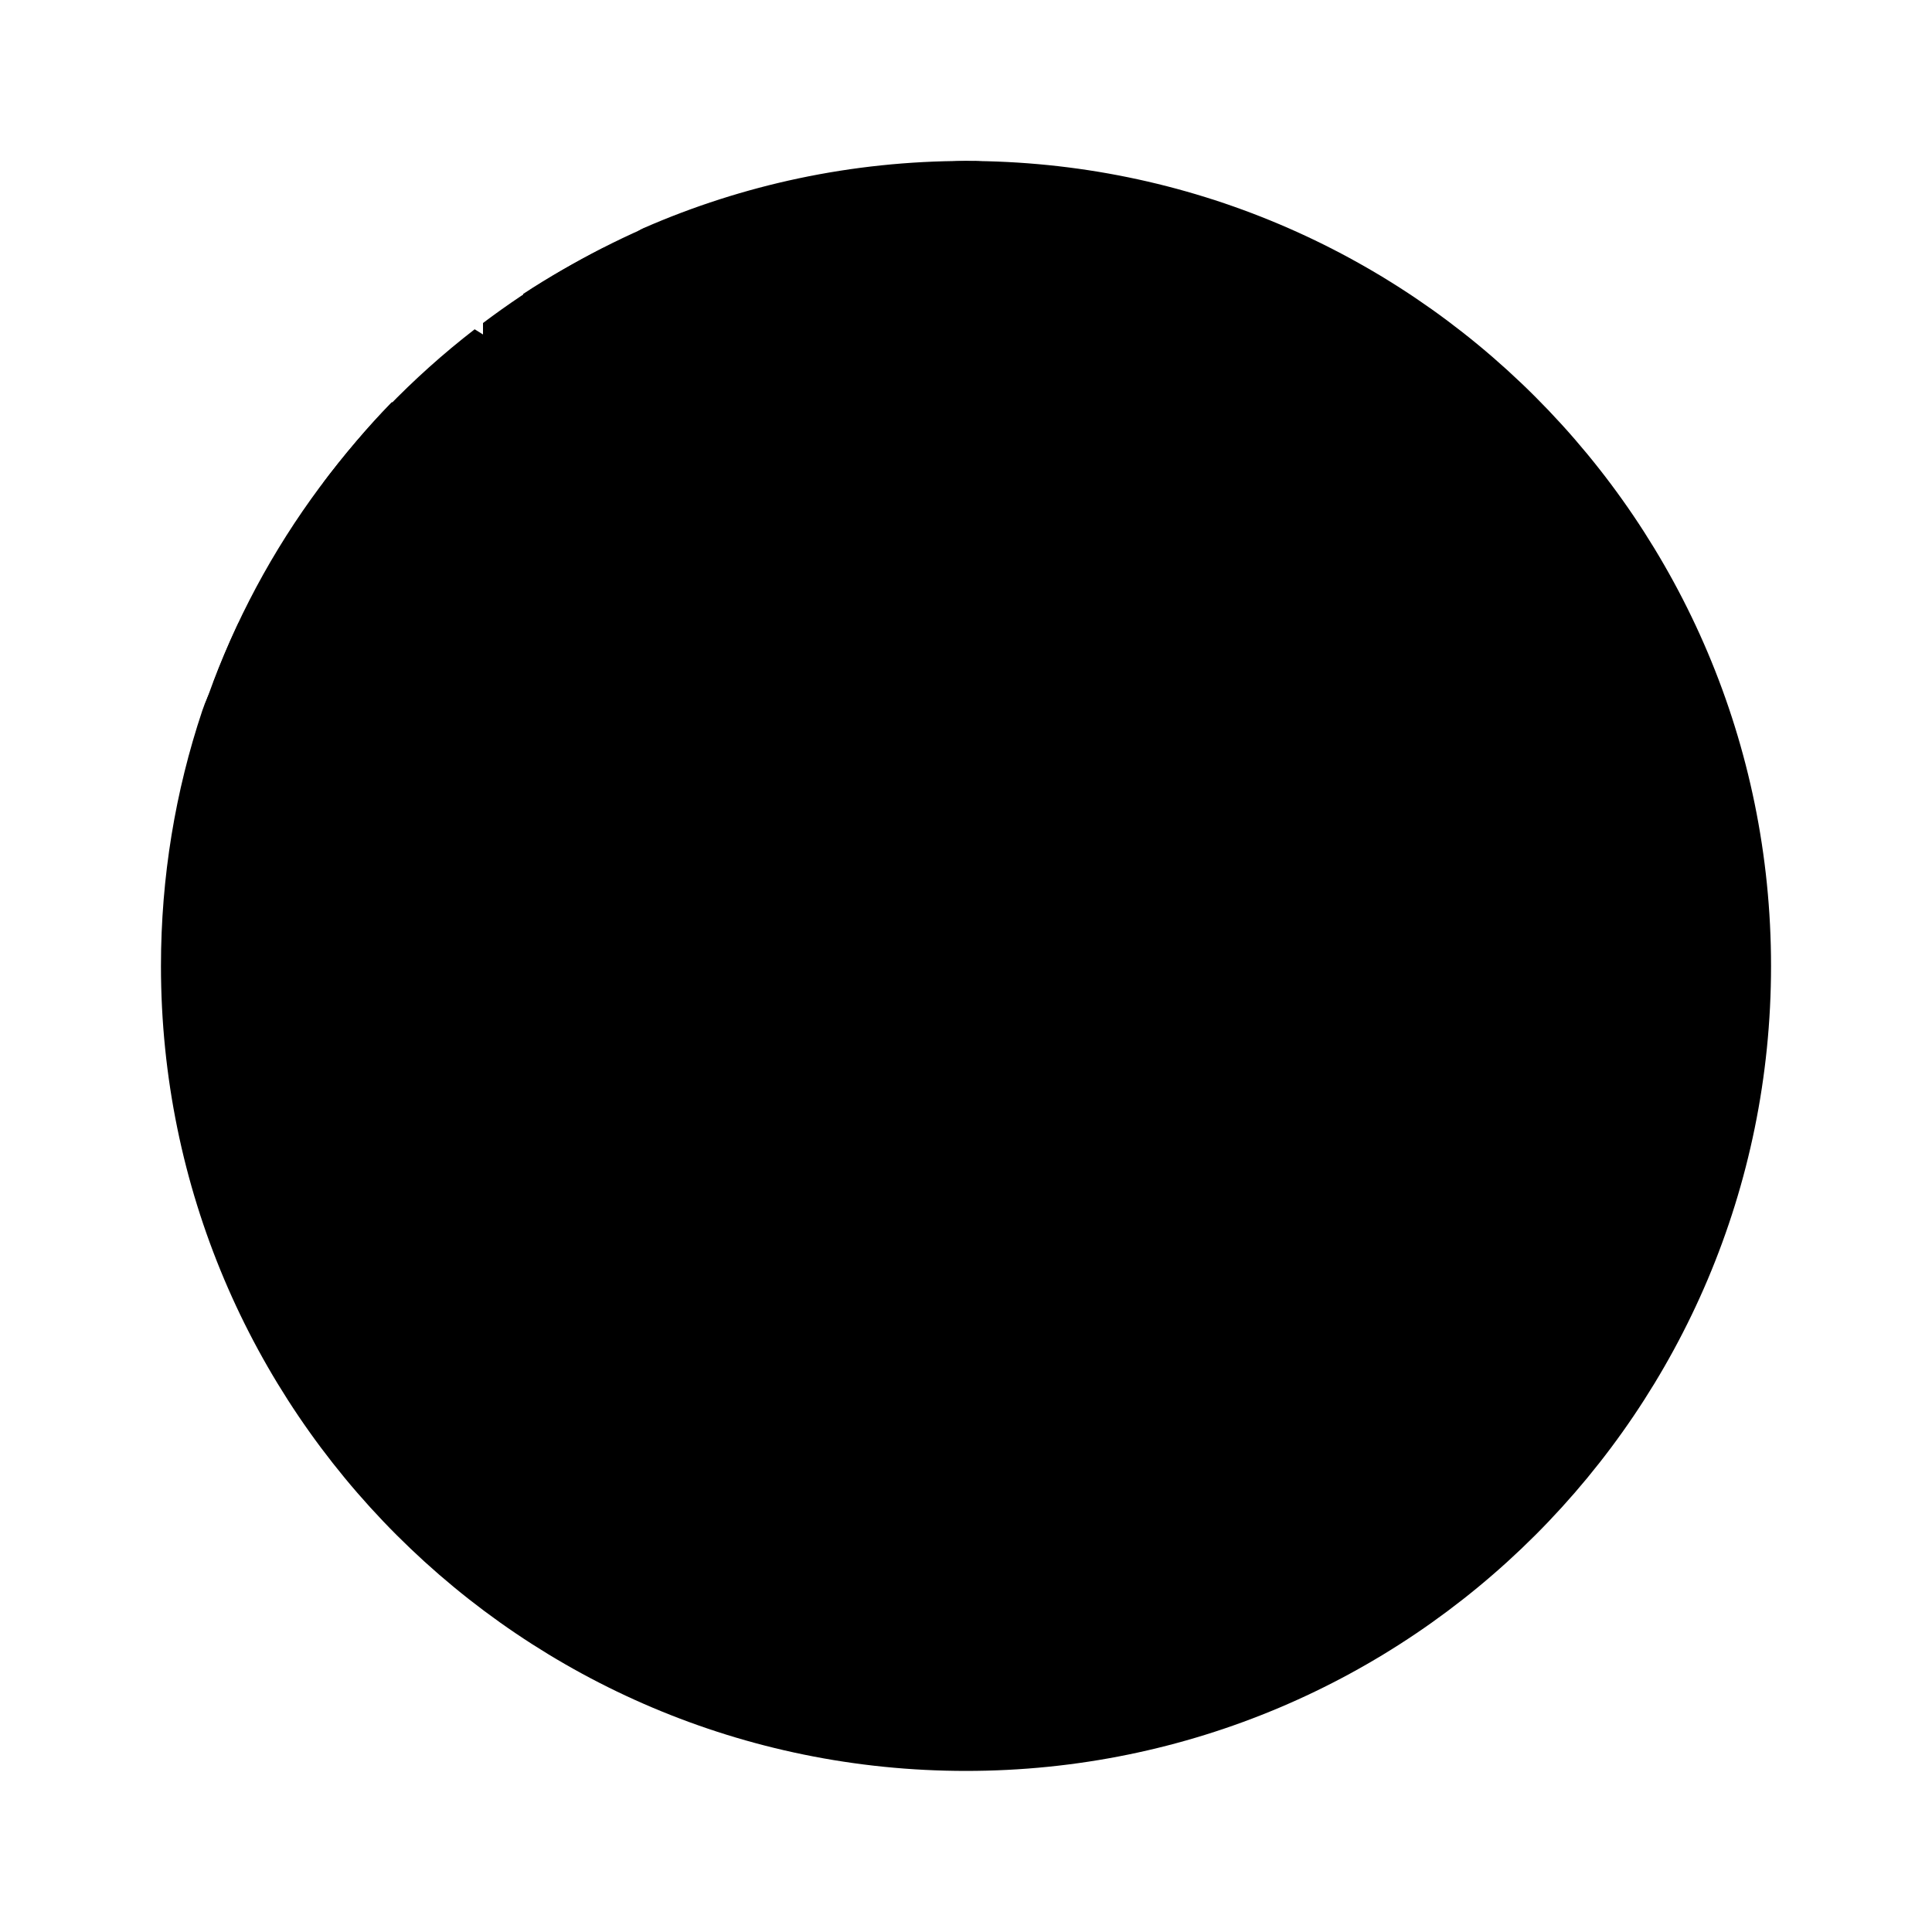 <svg width="16" height="16" viewBox="0 0 16 16" fill="none" xmlns="http://www.w3.org/2000/svg">
<path d="M14.667 8C14.667 11.682 11.682 14.666 8 14.666C4.318 14.666 1.333 11.682 1.333 8C1.333 7.261 1.453 6.55 1.675 5.886C2.104 4.604 4.83 3.666 4.83 3.666C4.83 3.666 4.843 2.102 5.332 1.888C6.149 1.531 7.051 1.333 8 1.333C11.682 1.333 14.667 4.318 14.667 8Z" fill="url(#paint0_linear_2503_4873)" style=""/>
<path d="M4.333 9.333L4.531 9.963L5.135 9.729L4.777 10.281L5.333 10.619L4.69 10.677L4.779 11.333L4.333 10.853L3.888 11.333L3.977 10.677L3.333 10.619L3.889 10.281L3.531 9.729L4.135 9.965L4.333 9.333ZM11.5 10.333L11.599 10.648L11.901 10.531L11.723 10.807L12 10.976L11.678 11.005L11.723 11.333L11.5 11.093L11.277 11.333L11.322 11.005L11 10.976L11.277 10.807L11.099 10.531L11.401 10.648L11.5 10.333ZM9.822 7.328L9.921 7.643L10.223 7.526L10.044 7.802L10.322 7.971L10 8L10.044 8.328L9.822 8.088L9.599 8.328L9.643 8L9.322 7.971L9.6 7.802L9.421 7.526L9.723 7.643L9.822 7.328ZM11.5 5.333L11.599 5.648L11.901 5.531L11.723 5.807L12 5.976L11.678 6.005L11.723 6.333L11.5 6.093L11.277 6.333L11.322 6.005L11 5.976L11.277 5.807L11.099 5.531L11.401 5.648L11.5 5.333ZM13.5 7L13.599 7.315L13.901 7.198L13.723 7.474L14 7.643L13.678 7.672L13.723 8L13.5 7.76L13.277 8L13.322 7.672L13 7.643L13.277 7.474L13.099 7.198L13.401 7.315L13.5 7ZM12.333 8.333L12.424 8.569L12.667 8.588L12.482 8.752L12.539 9L12.333 8.866L12.128 9L12.185 8.752L12 8.588L12.242 8.569L12.333 8.333ZM5.333 2.864V1.891C4.856 2.1 4.411 2.366 4 2.675V2.77L3.931 2.727C2.896 3.527 2.104 4.621 1.68 5.888L4 4.44V6H5.333V4.345L7.983 6H8.333V5.13L7.057 4.333H8.333V3H6.86L8.333 2.079V1.35C8.222 1.344 8.113 1.333 8 1.333C7.922 1.333 7.845 1.342 7.768 1.345L5.333 2.864Z" fill="url(#paint1_linear_2503_4873)" style=""/>
<path d="M4.333 3.999V5.999H5V3.999H8.333V3.332H5V2.051C4.77 2.167 4.547 2.293 4.333 2.434V3.332H3.243C3.039 3.541 2.852 3.765 2.676 3.999H4.333ZM3.88 4.332H3.299L1.975 5.159C1.899 5.32 1.83 5.484 1.766 5.652L3.88 4.332ZM8.071 1.336L5.408 2.999H5.99L8.333 1.535V1.349C8.246 1.345 8.159 1.337 8.071 1.336ZM8.333 5.31L6.767 4.332H6.186L8.333 5.672V5.31Z" fill="url(#paint2_linear_2503_4873)" style=""/>
<defs>
<linearGradient id="paint0_linear_2503_4873" x1="6.182" y1="3.641" x2="11.315" y2="15.95" gradientUnits="userSpaceOnUse">
<stop stop-color="#0D61A9" style="stop-color:#0D61A9;stop-color:color(display-p3 0.051 0.38 0.663);stop-opacity:1;"/>
<stop offset="1" stop-color="#16528C" style="stop-color:#16528C;stop-color:color(display-p3 0.086 0.322 0.549);stop-opacity:1;"/>
</linearGradient>
<linearGradient id="paint1_linear_2503_4873" x1="6.641" y1="4.548" x2="11.727" y2="15.769" gradientUnits="userSpaceOnUse">
<stop stop-color="#DFE9F2" style="stop-color:#DFE9F2;stop-color:color(display-p3 0.875 0.914 0.949);stop-opacity:1;"/>
<stop offset="0.998" stop-color="#9EA7B0" style="stop-color:#9EA7B0;stop-color:color(display-p3 0.62 0.655 0.69);stop-opacity:1;"/>
</linearGradient>
<linearGradient id="paint2_linear_2503_4873" x1="4.412" y1="2.283" x2="7.458" y2="8.101" gradientUnits="userSpaceOnUse">
<stop offset="0.008" stop-color="#F44F5A" style="stop-color:#F44F5A;stop-color:color(display-p3 0.957 0.31 0.353);stop-opacity:1;"/>
<stop offset="0.447" stop-color="#EE3D4A" style="stop-color:#EE3D4A;stop-color:color(display-p3 0.933 0.239 0.29);stop-opacity:1;"/>
<stop offset="1" stop-color="#E52030" style="stop-color:#E52030;stop-color:color(display-p3 0.898 0.126 0.188);stop-opacity:1;"/>
</linearGradient>
</defs>
</svg>

